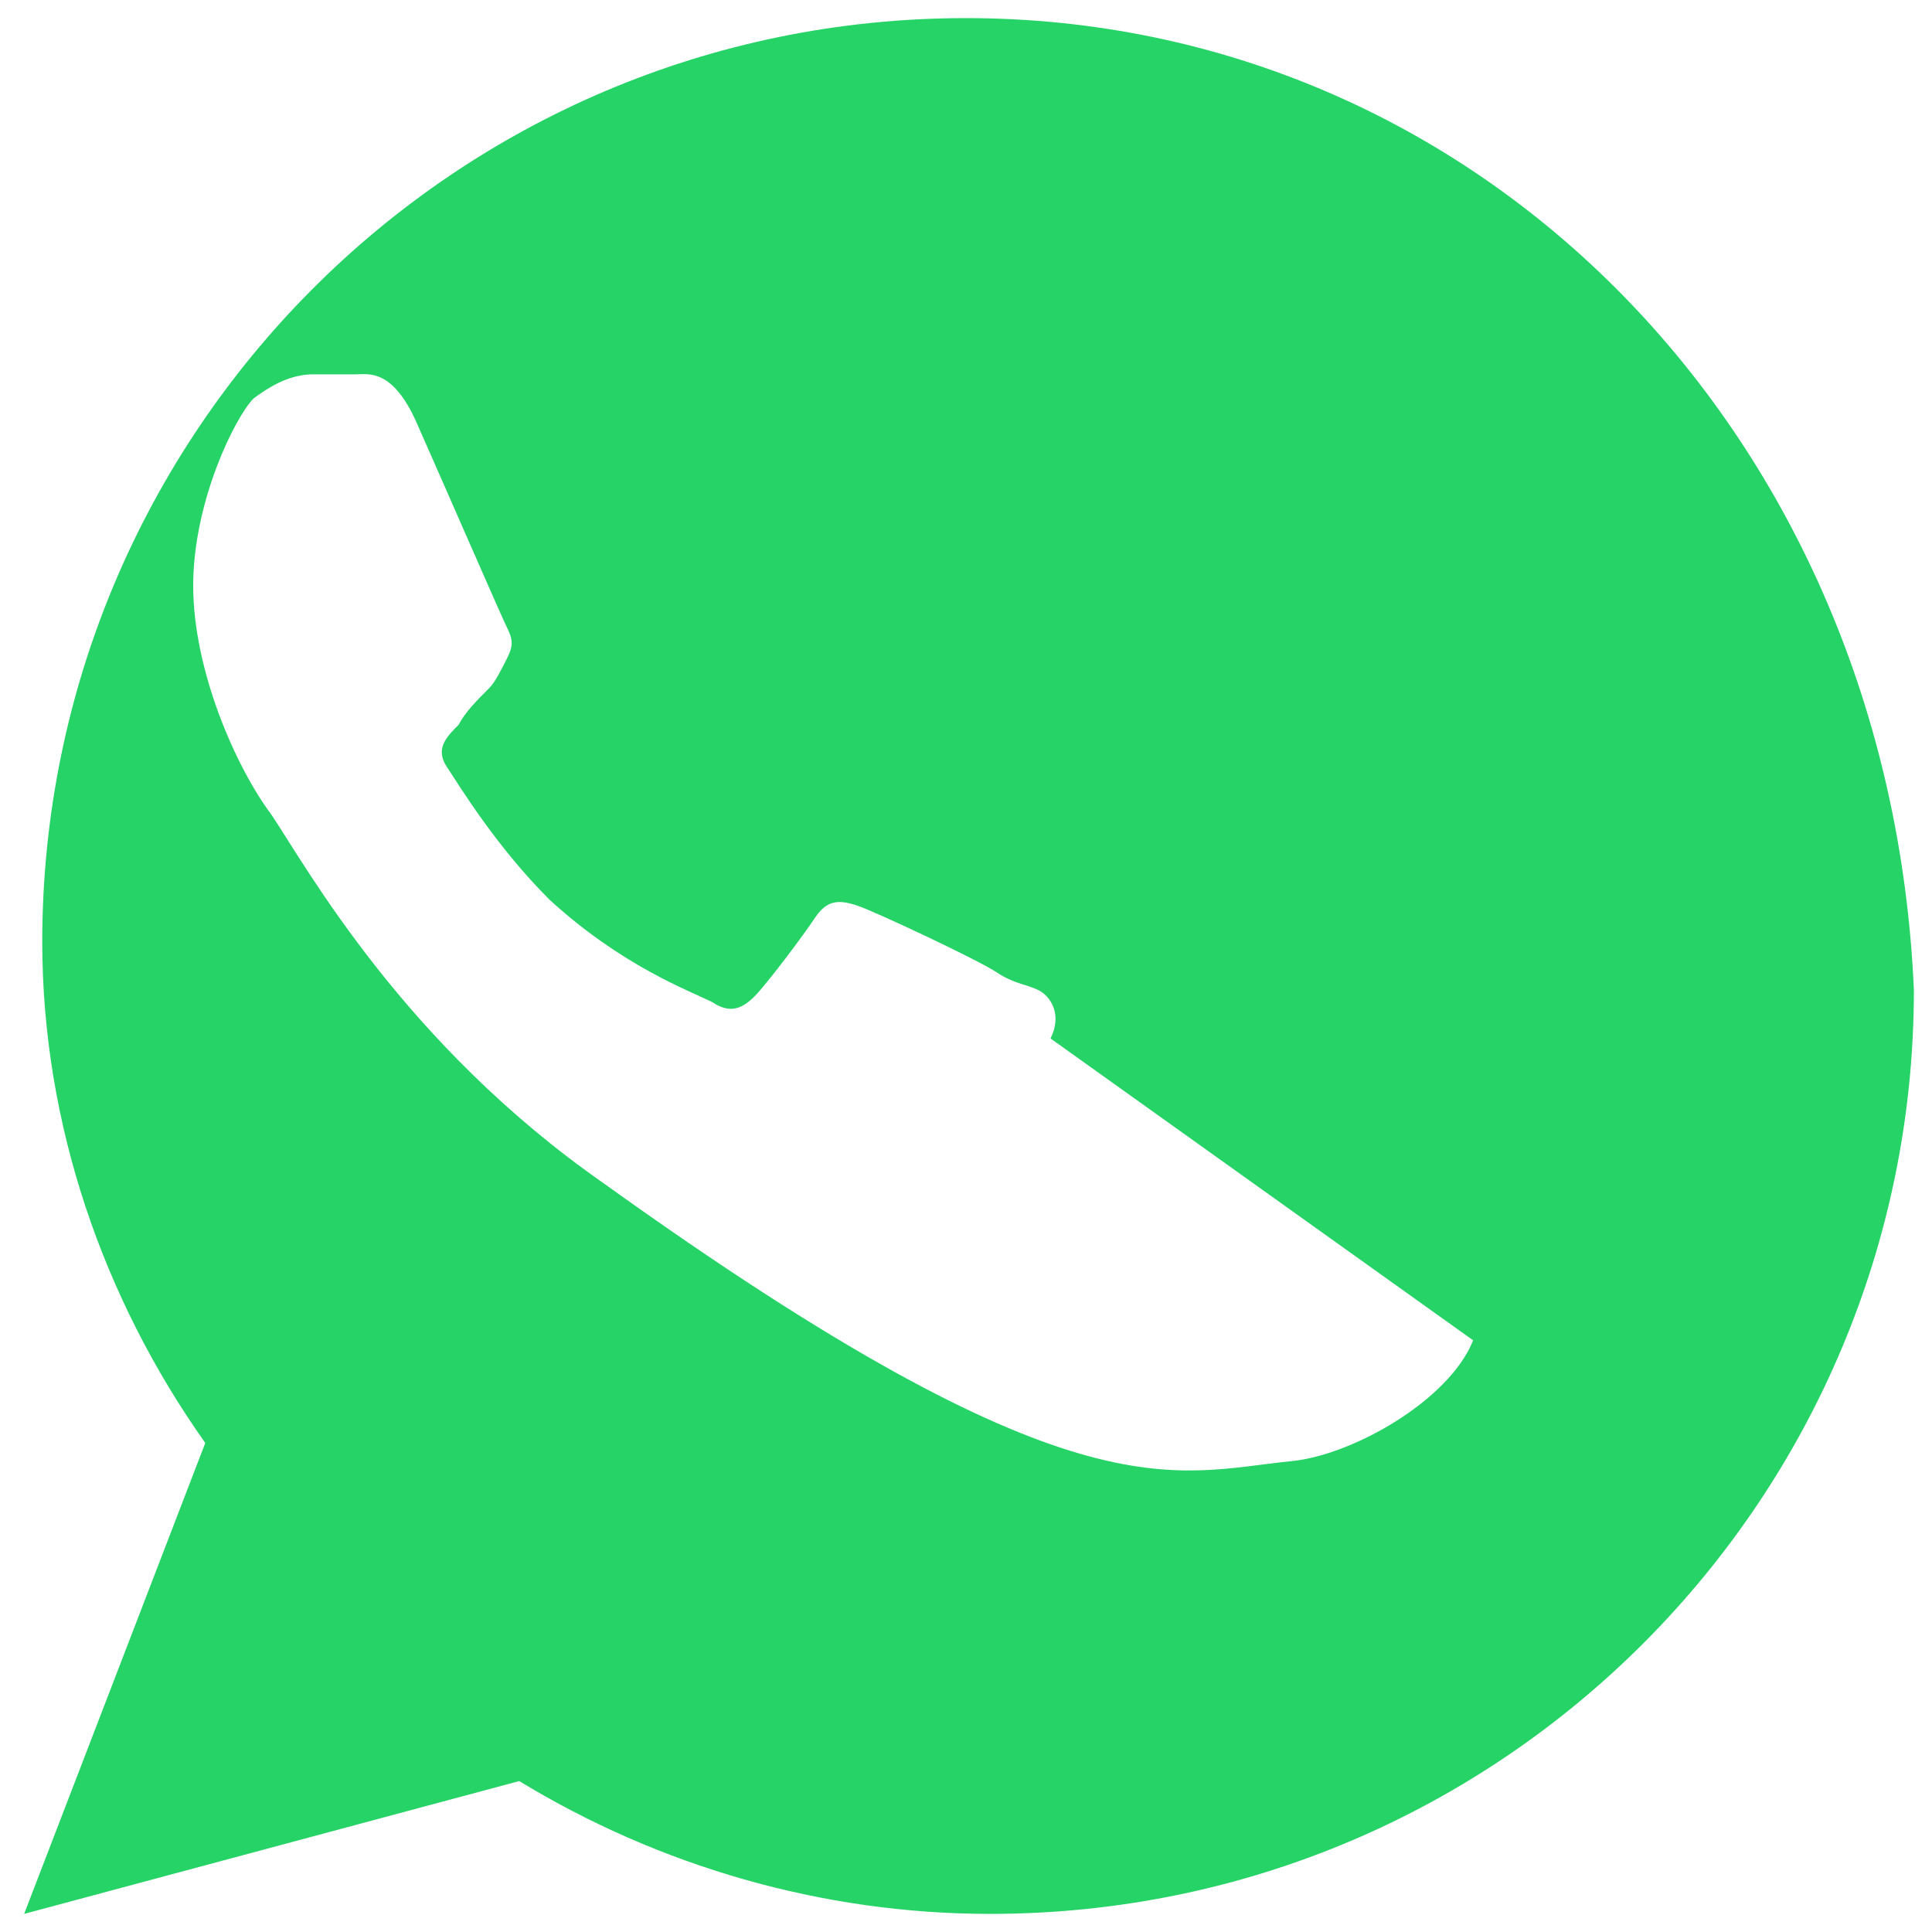 <svg xmlns="http://www.w3.org/2000/svg" viewBox="0 0 32 32">
  <path fill="#25D366" d="M16 .3c-8.5 0-15.3 6.9-15.3 15.3 0 3 1 5.9 2.7 8.3L.4 31.7l8.2-2.2c2.3 1.4 5 2.2 7.8 2.2 8.5 0 15.3-6.9 15.3-15.3C31.3 7.2 24.5.3 16 .3zm8.4 21.9c-.4 1-2 1.9-3 2-2 .2-3.6 1-11.4-4.6-3.3-2.3-4.9-5.2-5.5-6.1-.6-.8-1.3-2.4-1.3-3.8s.7-2.8 1-3.1c.4-.3.7-.4 1-.4s.5 0 .7 0c.2 0 .6-.1 1 .8.4.9 1.4 3.2 1.5 3.4.1.2.1.3 0 .5-.1.2-.2.4-.3.5-.2.2-.4.4-.5.6-.2.2-.4.4-.2.7.2.3.8 1.3 1.7 2.2 1.2 1.1 2.3 1.5 2.7 1.7.3.2.5.1.7-.1s.8-1 1-1.3c.2-.3.4-.3.7-.2.3.1 2 .9 2.3 1.1.3.2.5.2.7.3.2.1.4.4.2.8z"/>
</svg>
